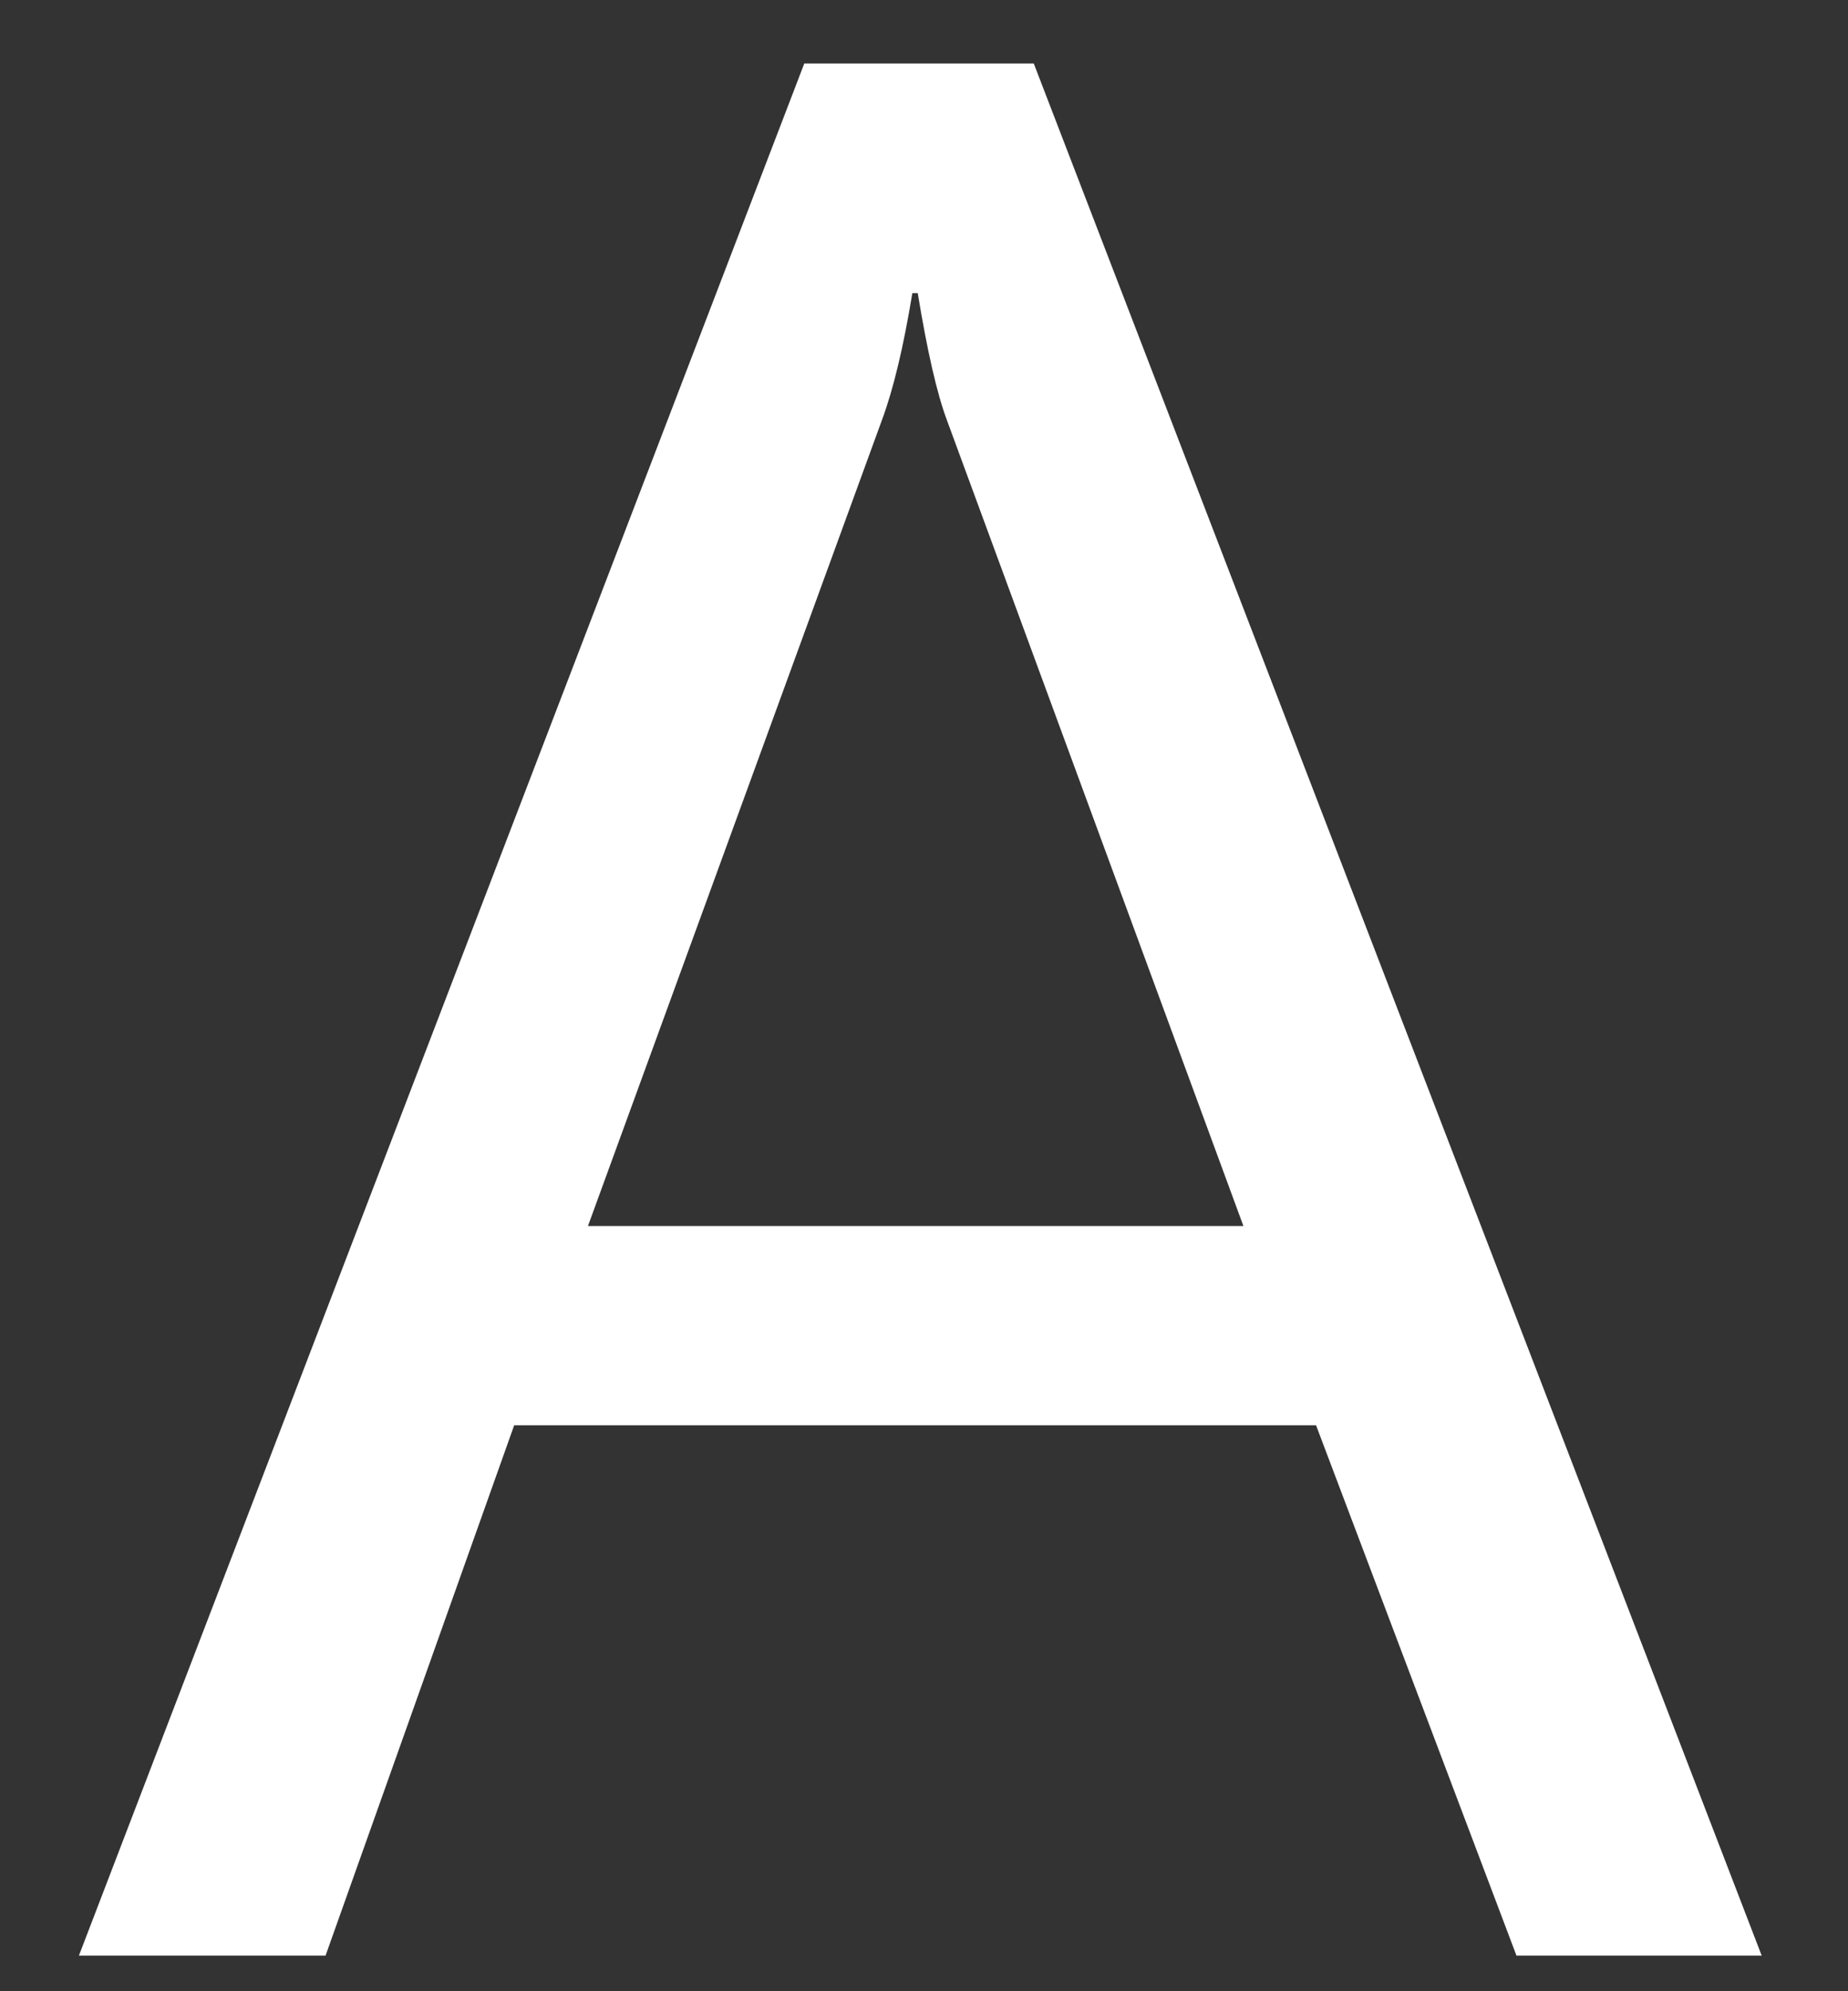 <?xml version="1.0" encoding="utf-8"?>
<!-- Generator: Adobe Illustrator 16.2.0, SVG Export Plug-In . SVG Version: 6.00 Build 0)  -->
<!DOCTYPE svg PUBLIC "-//W3C//DTD SVG 1.0//EN" "http://www.w3.org/TR/2001/REC-SVG-20010904/DTD/svg10.dtd">
<svg version="1.0" id="text_x5F_Outlines" xmlns:x="http://ns.adobe.com/Extensibility/1.0/" xmlns:i="http://ns.adobe.com/AdobeIllustrator/10.0/" xmlns:graph="http://ns.adobe.com/Graphs/1.0/"
	 xmlns="http://www.w3.org/2000/svg" xmlns:xlink="http://www.w3.org/1999/xlink" xmlns:a="http://ns.adobe.com/AdobeSVGViewerExtensions/3.0/"
	 x="0px" y="0px" width="13px" height="14px" viewBox="0 0 13 14" enable-background="new 0 0 13 14" xml:space="preserve">
<rect x="0" y="0" width="13" height="14" fill="#333333" stroke="none"/>
<g id="A_x5F_normal_1_">
	<path fill="#FFFFFF" d="M12.393,13.75h-1.725l-1.41-3.729H3.617L2.29,13.75H0.555L5.658,0.446h1.614L12.393,13.75z M8.747,8.62
		L6.66,2.951C6.591,2.766,6.523,2.469,6.456,2.061H6.418C6.356,2.438,6.285,2.735,6.205,2.951L4.136,8.62H8.747z"/>
</g>
</svg>
